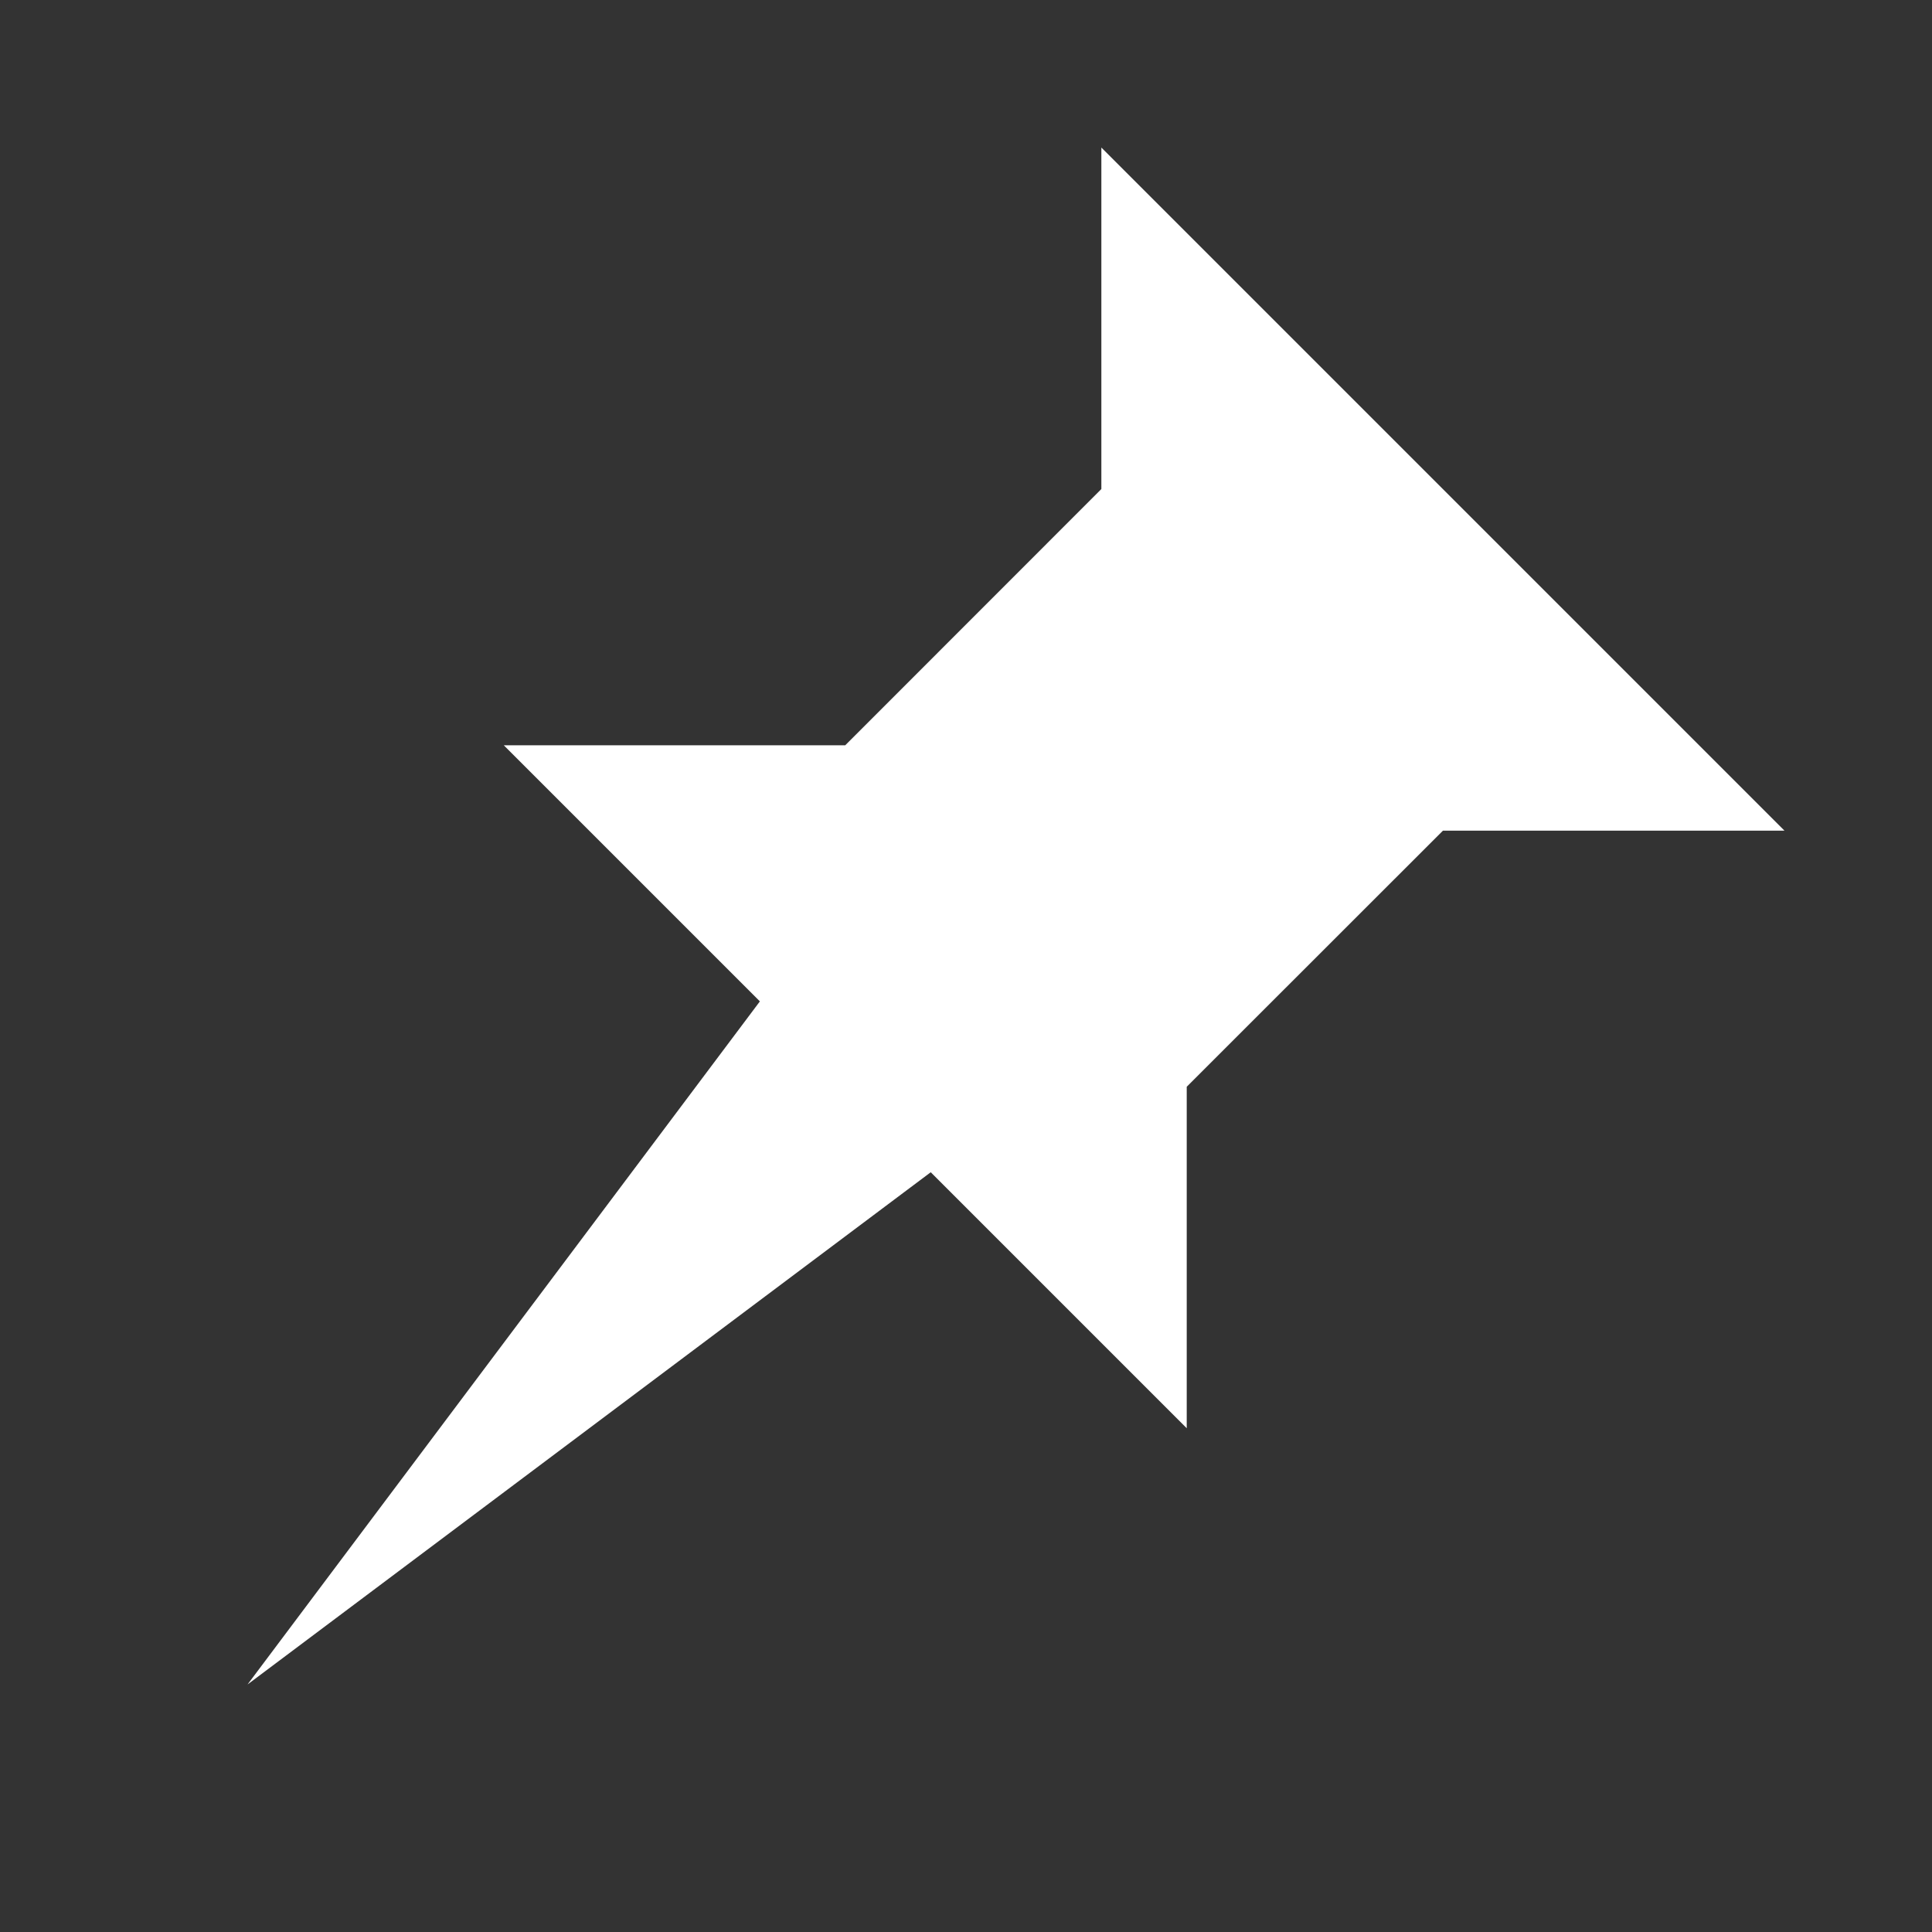 <svg height="16" width="16" xmlns="http://www.w3.org/2000/svg"><rect width="100%" height="100%" fill="#333333" stroke="none"/><path d="M9.121 1.222l5.657 5.657H11.95L9.828 9v2.828l-2.12-2.12L2.05 13.95l4.243-5.657-2.121-2.121H7L9.121 4.05z" fill="#fff" fill-rule="evenodd"/></svg>